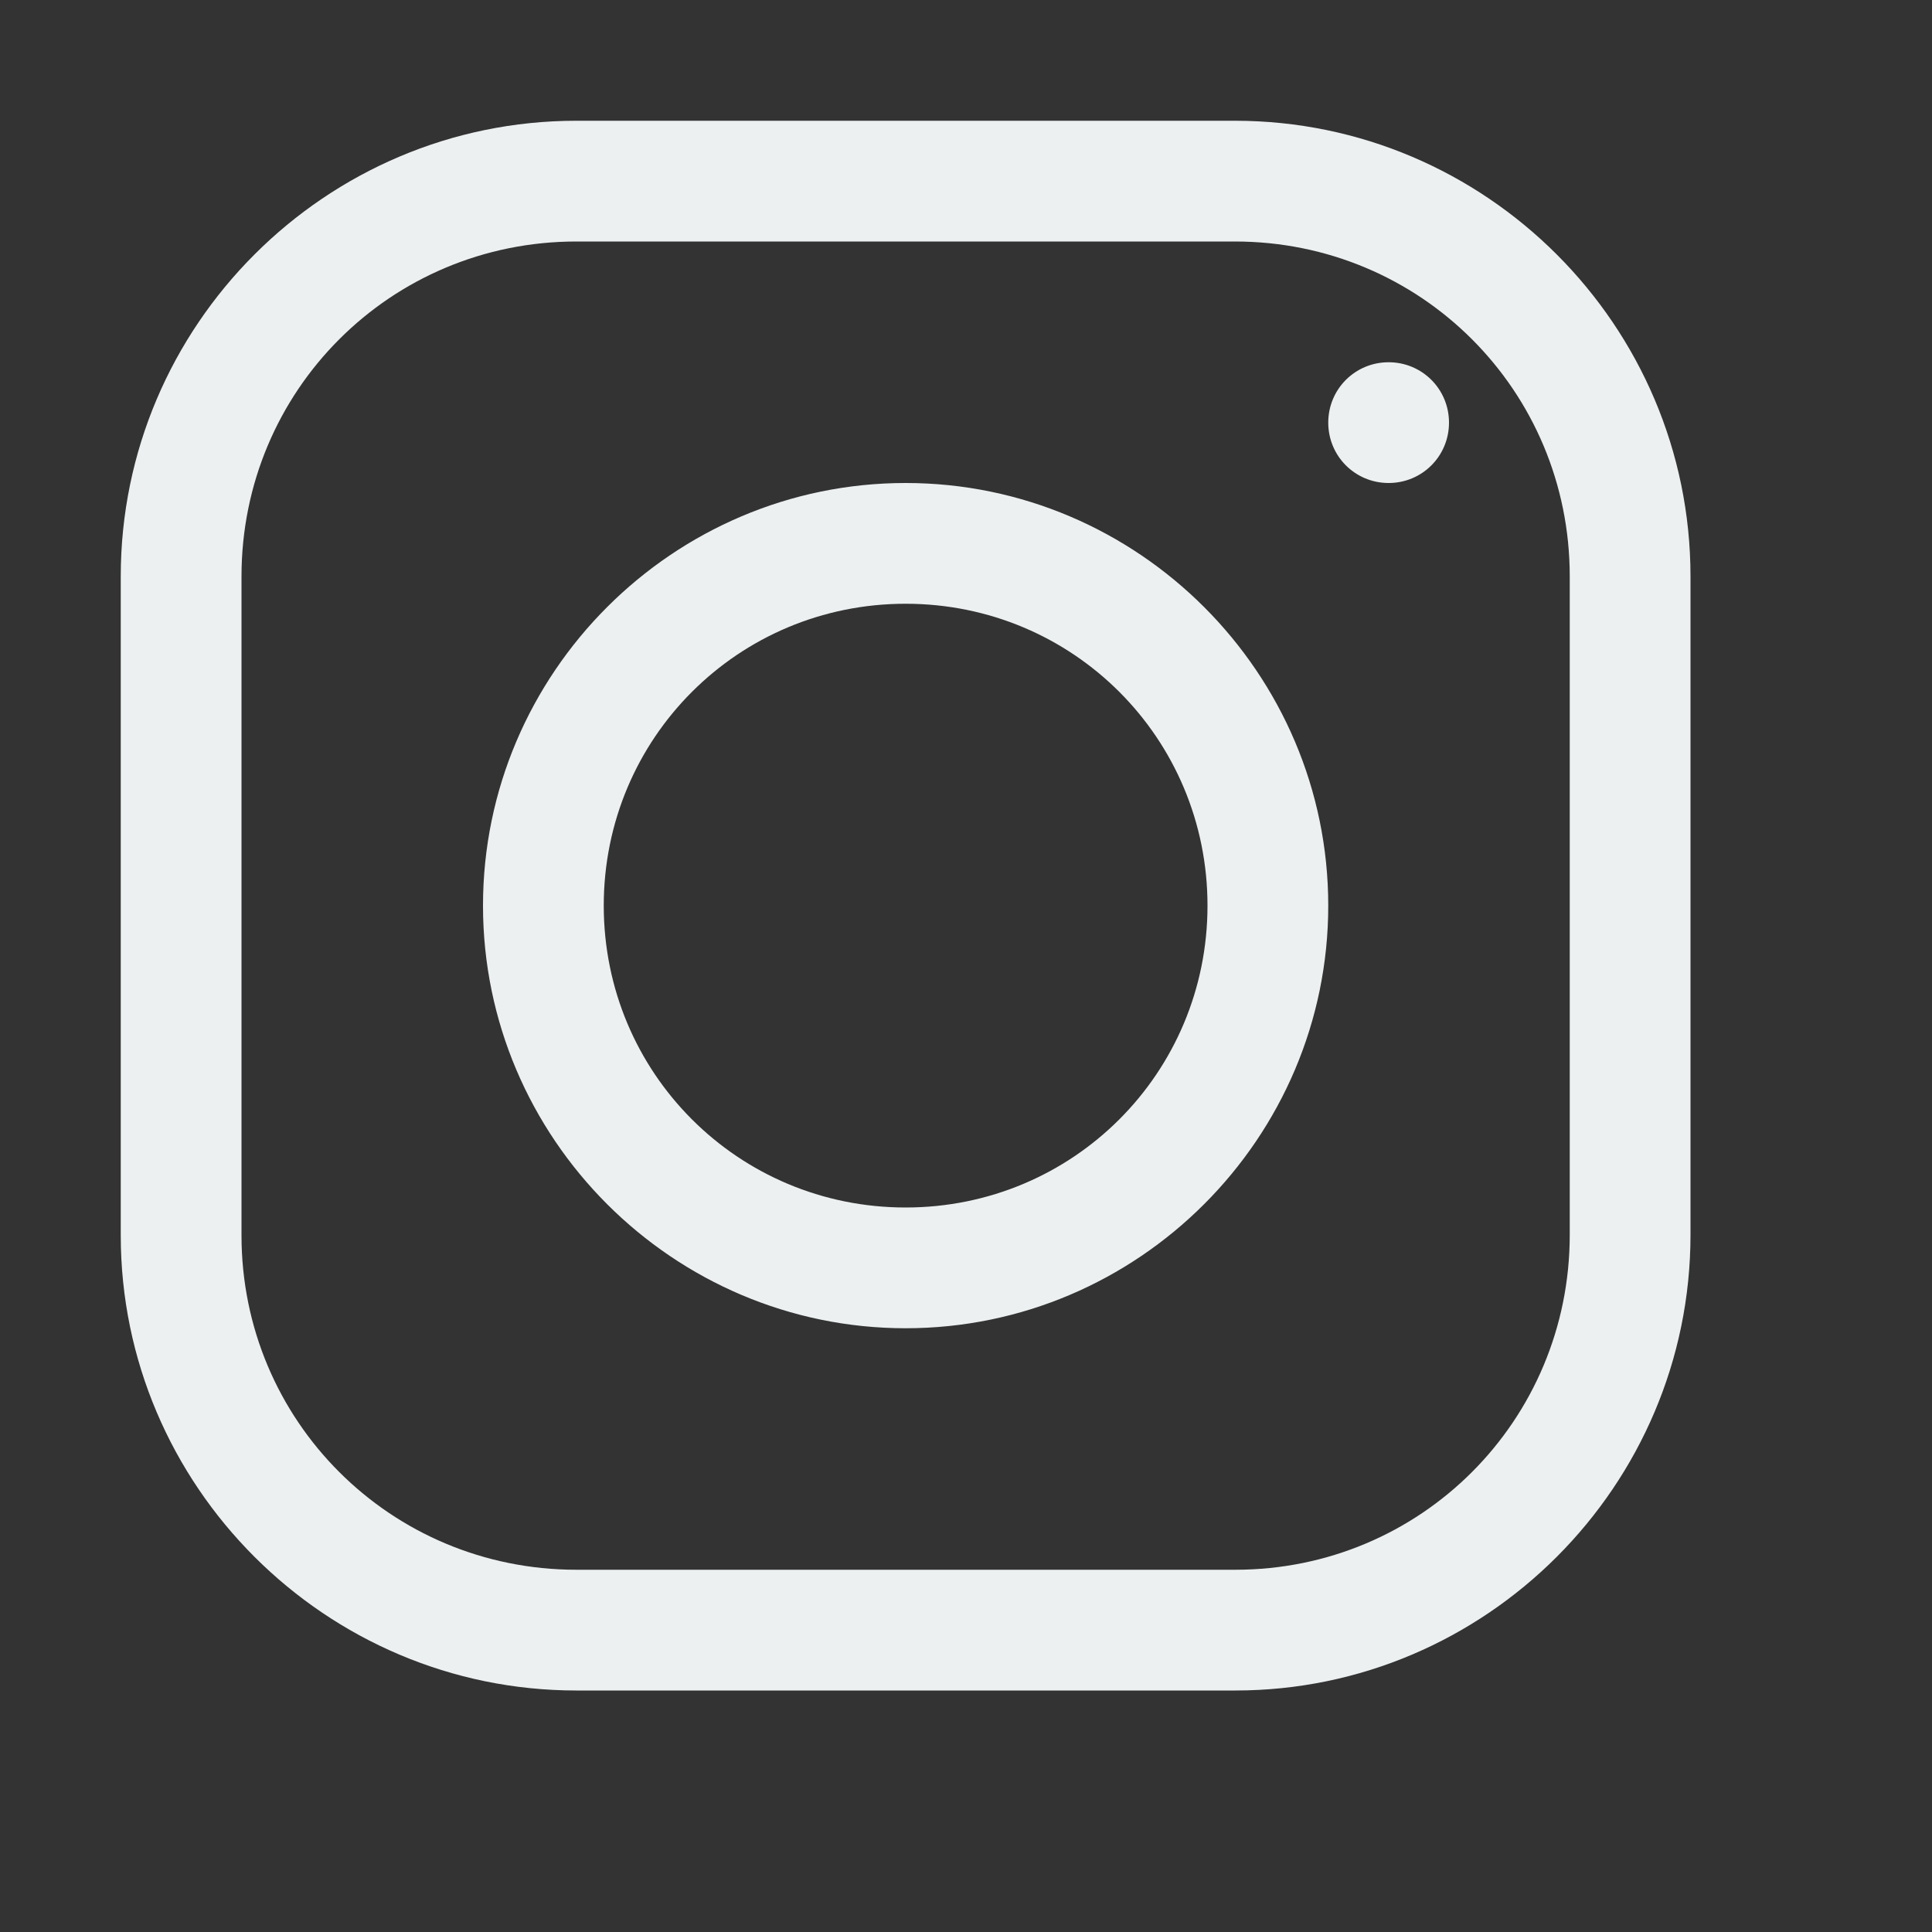 <?xml version="1.0" encoding="UTF-8"?>
<svg xmlns="http://www.w3.org/2000/svg" xmlns:xlink="http://www.w3.org/1999/xlink" viewBox="0 0 32 32" width="32px" height="32px">
<rect x="0" y="0" width="32" height="32" fill="#333333" stroke="none"/>
<g id="surface126956662">
<path style=" stroke:none;fill-rule:nonzero;fill:rgb(92.549%,94.118%,94.51%);fill-opacity:1;" d="M 9.547 2 C 5.391 2 2 5.391 2 9.547 L 2 20.461 C 2 24.609 5.391 28 9.547 28 L 20.461 28 C 24.609 28 28 24.609 28 20.453 L 28 9.547 C 28 5.391 24.609 2 20.453 2 Z M 9.547 4 L 20.453 4 C 23.531 4 26 6.469 26 9.547 L 26 20.453 C 26 23.531 23.531 26 20.461 26 L 9.547 26 C 6.469 26 4 23.531 4 20.461 L 4 9.547 C 4 6.469 6.469 4 9.547 4 Z M 23 6 C 22.445 6 22 6.445 22 7 C 22 7.555 22.445 8 23 8 C 23.555 8 24 7.555 24 7 C 24 6.445 23.555 6 23 6 Z M 15 8 C 11.148 8 8 11.148 8 15 C 8 18.852 11.148 22 15 22 C 18.852 22 22 18.852 22 15 C 22 11.148 18.852 8 15 8 Z M 15 10 C 17.773 10 20 12.227 20 15 C 20 17.773 17.773 20 15 20 C 12.227 20 10 17.773 10 15 C 10 12.227 12.227 10 15 10 Z M 15 10 "/>
</g>
</svg>
